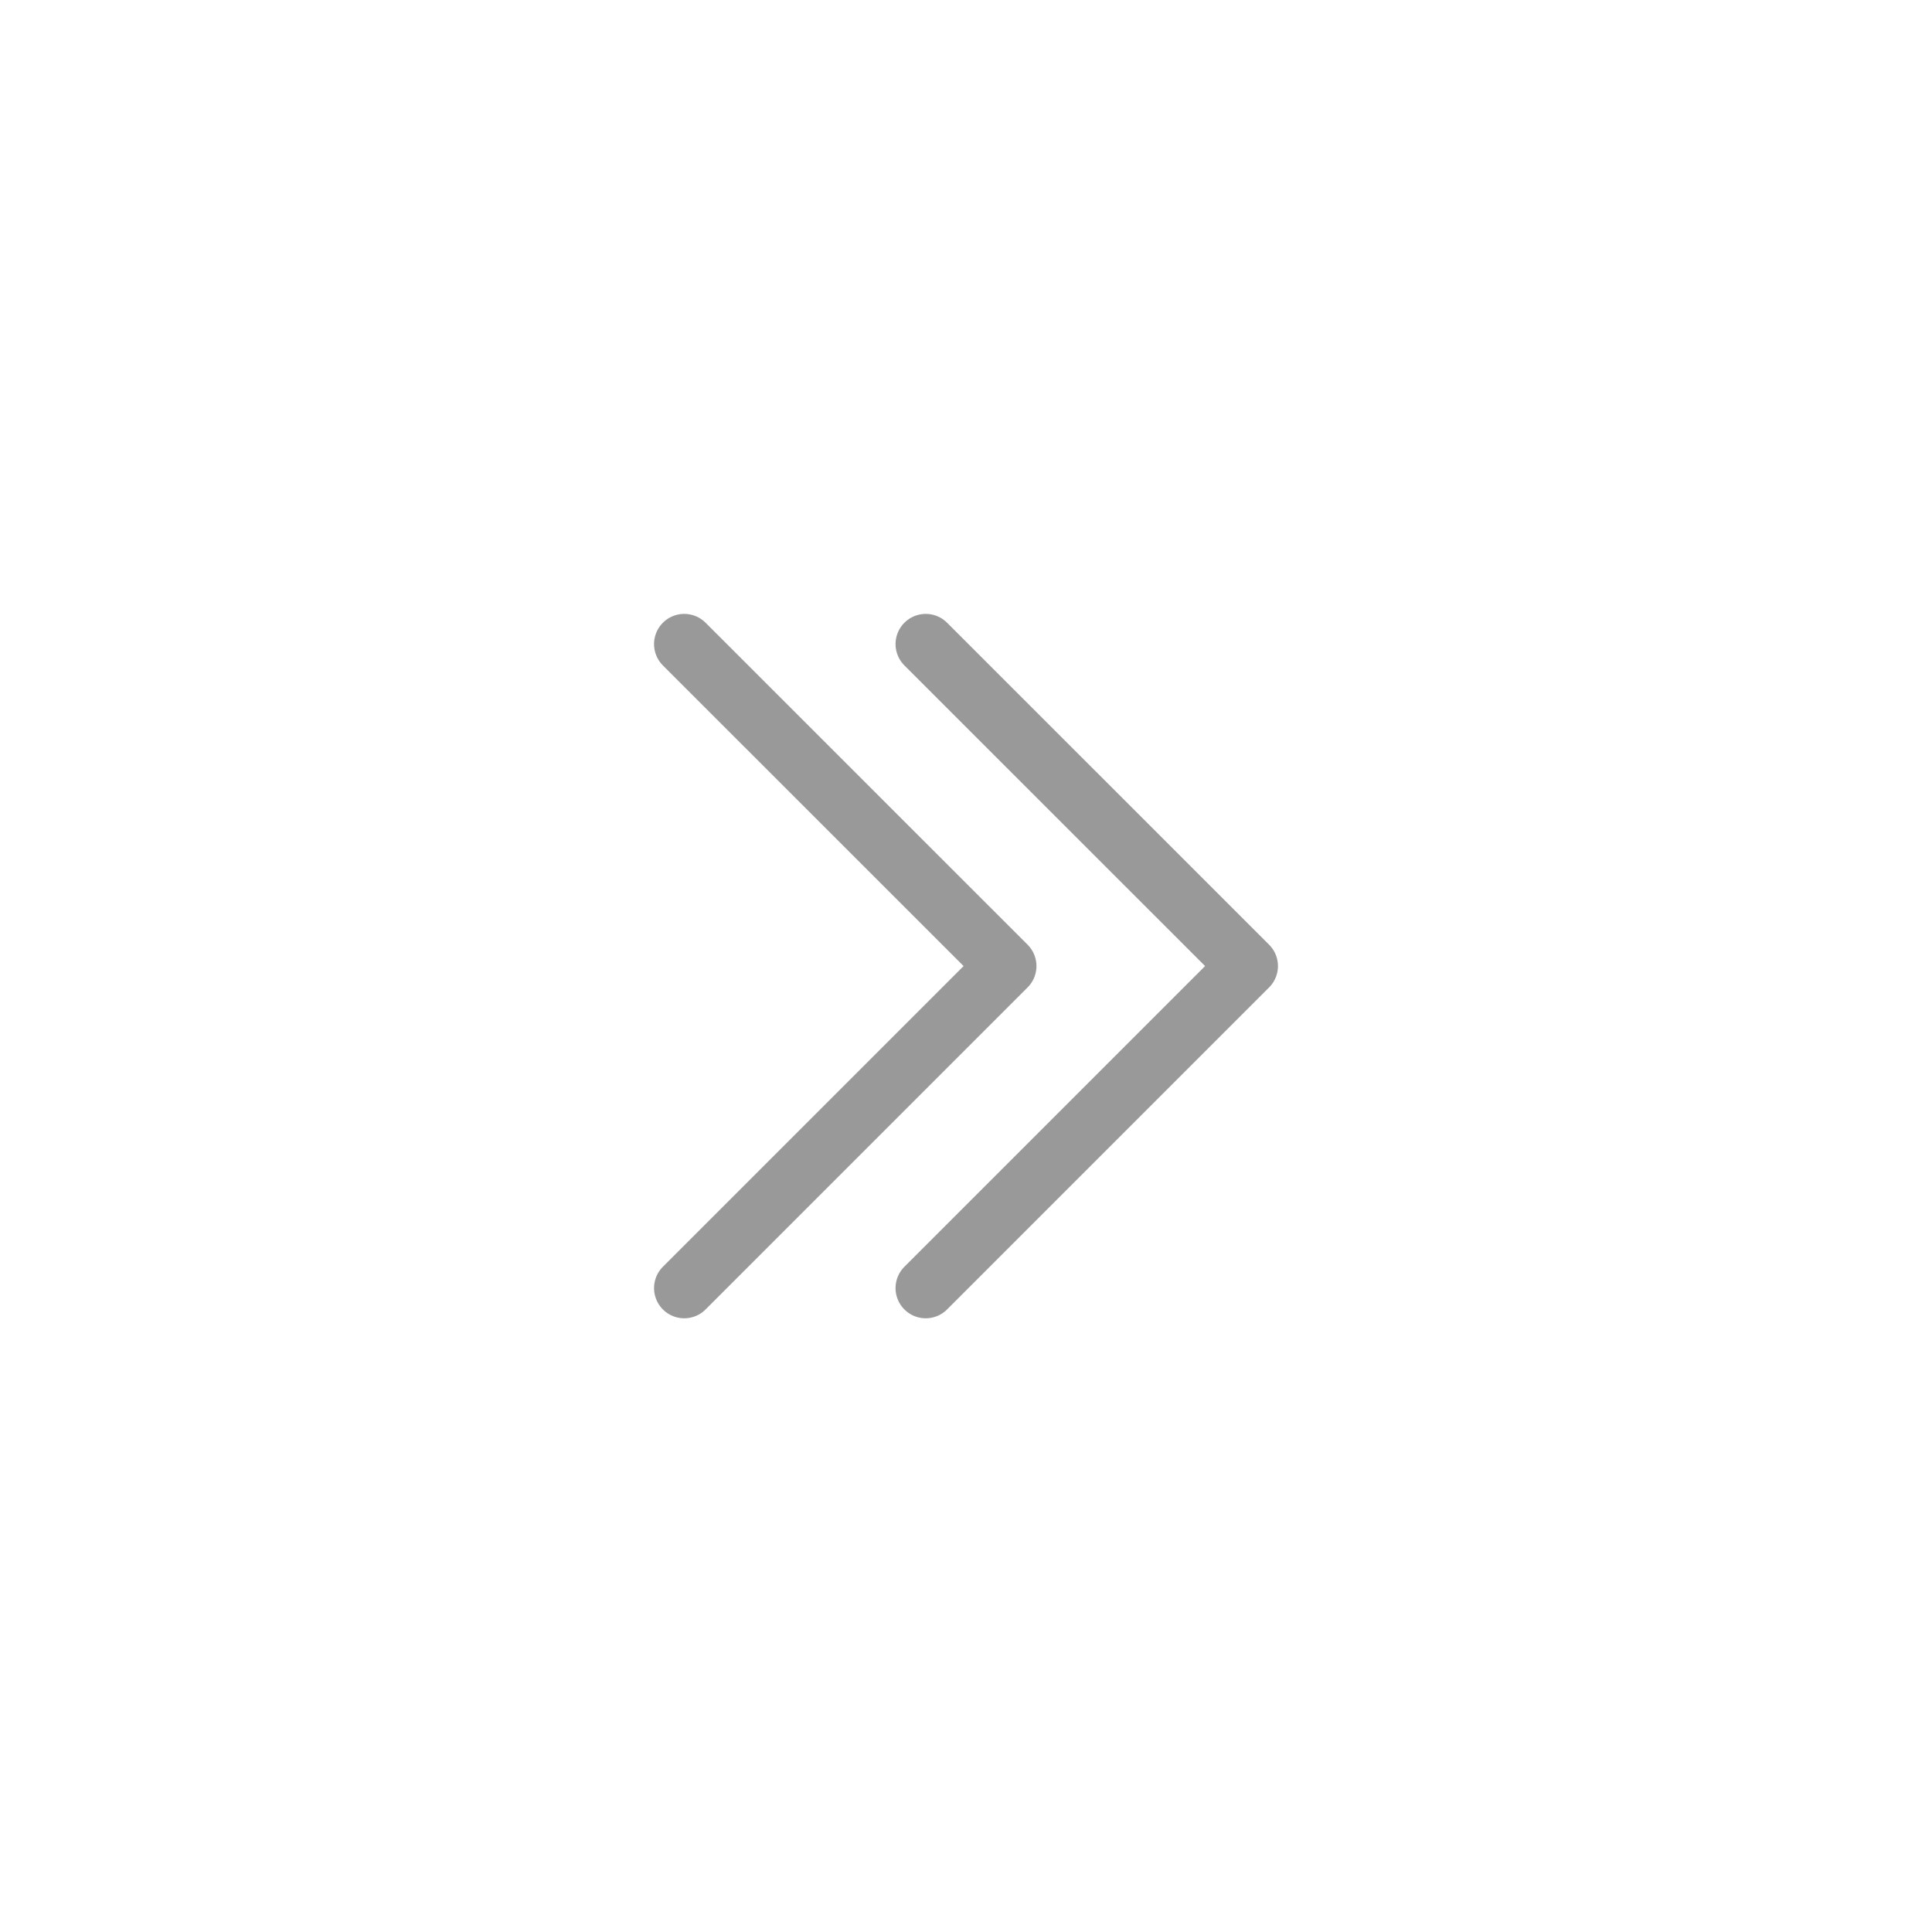 <svg width="32" height="32" viewBox="0 0 32 32" fill="none" xmlns="http://www.w3.org/2000/svg">
<rect width="32" height="32" fill="white"/>
<path d="M15.333 10.668L20.667 16.001L15.333 21.335" stroke="#999999" stroke-linecap="round" stroke-linejoin="round"/>
<path d="M11.333 10.668L16.667 16.001L11.333 21.335" stroke="#999999" stroke-linecap="round" stroke-linejoin="round"/>
</svg>
